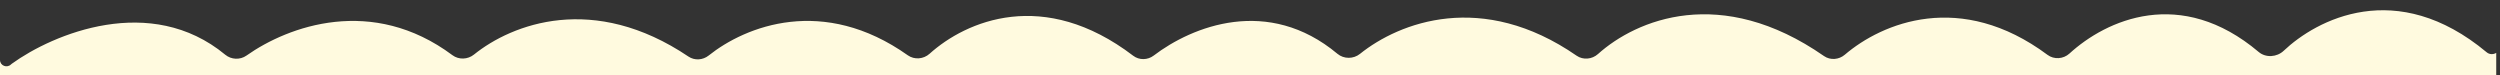 <svg width="332" height="10" viewBox="0 0 332 10" fill="none" xmlns="http://www.w3.org/2000/svg">
<rect x="0" y="0" width="332" height="10" fill="#333333" stroke="none"/>
<g clip-path="url(#clip0_1566_3085)">
<g clip-path="url(#clip1_1566_3085)">
<path fill-rule="evenodd" clip-rule="evenodd" d="M1.565 8.467C7.058 4.501 19.996 -0.927 29.913 7.267C30.715 7.929 31.882 7.98 32.732 7.38C38.286 3.457 49.431 -0.611 60.084 7.33C60.929 7.96 62.12 7.91 62.941 7.248C68.01 3.166 78.821 -0.978 91.432 7.514C92.25 8.065 93.343 7.987 94.114 7.372C99.032 3.449 109.333 -0.611 120.558 7.344C121.434 7.964 122.647 7.859 123.444 7.142C128.307 2.767 138.603 -1.658 150.488 7.402C151.288 8.012 152.41 7.99 153.21 7.381C158.321 3.489 168.392 -0.548 177.613 7.146C178.465 7.857 179.734 7.852 180.6 7.158C185.845 2.951 196.836 -1.273 209.374 7.397C210.241 7.997 211.425 7.882 212.21 7.178C217.303 2.613 228.511 -2.093 242.228 7.444C243.069 8.029 244.21 7.932 244.989 7.267C249.938 3.043 260.354 -1.311 271.913 7.288C272.785 7.936 274.02 7.845 274.822 7.112C279.694 2.657 289.574 -1.866 299.956 6.903C300.901 7.701 302.374 7.596 303.272 6.745C307.609 2.638 318.223 -3.07 330.228 6.942C330.613 7.263 331.129 7.252 331.5 7.02V10H0V7.958C0 8.723 0.923 9.088 1.467 8.55C1.498 8.52 1.53 8.493 1.565 8.467ZM0 -99.178V-120H227.371C161.513 -120 73.561 -119.513 19.172 -119.119C12.781 -118.288 0 -113.137 0 -99.178ZM227.416 -120C272.722 -120 307.563 -119.769 313.814 -119.119C325.486 -117.905 330.106 -111.032 331.5 -105.399V-120H227.416Z" fill="#FFFADF"/>
</g>
</g>
<defs>
<clipPath id="clip0_1566_3085">
<rect width="332" height="10" fill="white"/>
</clipPath>
<clipPath id="clip1_1566_3085">
<rect width="332" height="130" fill="white" transform="translate(0 -120)"/>
</clipPath>
</defs>
</svg>
